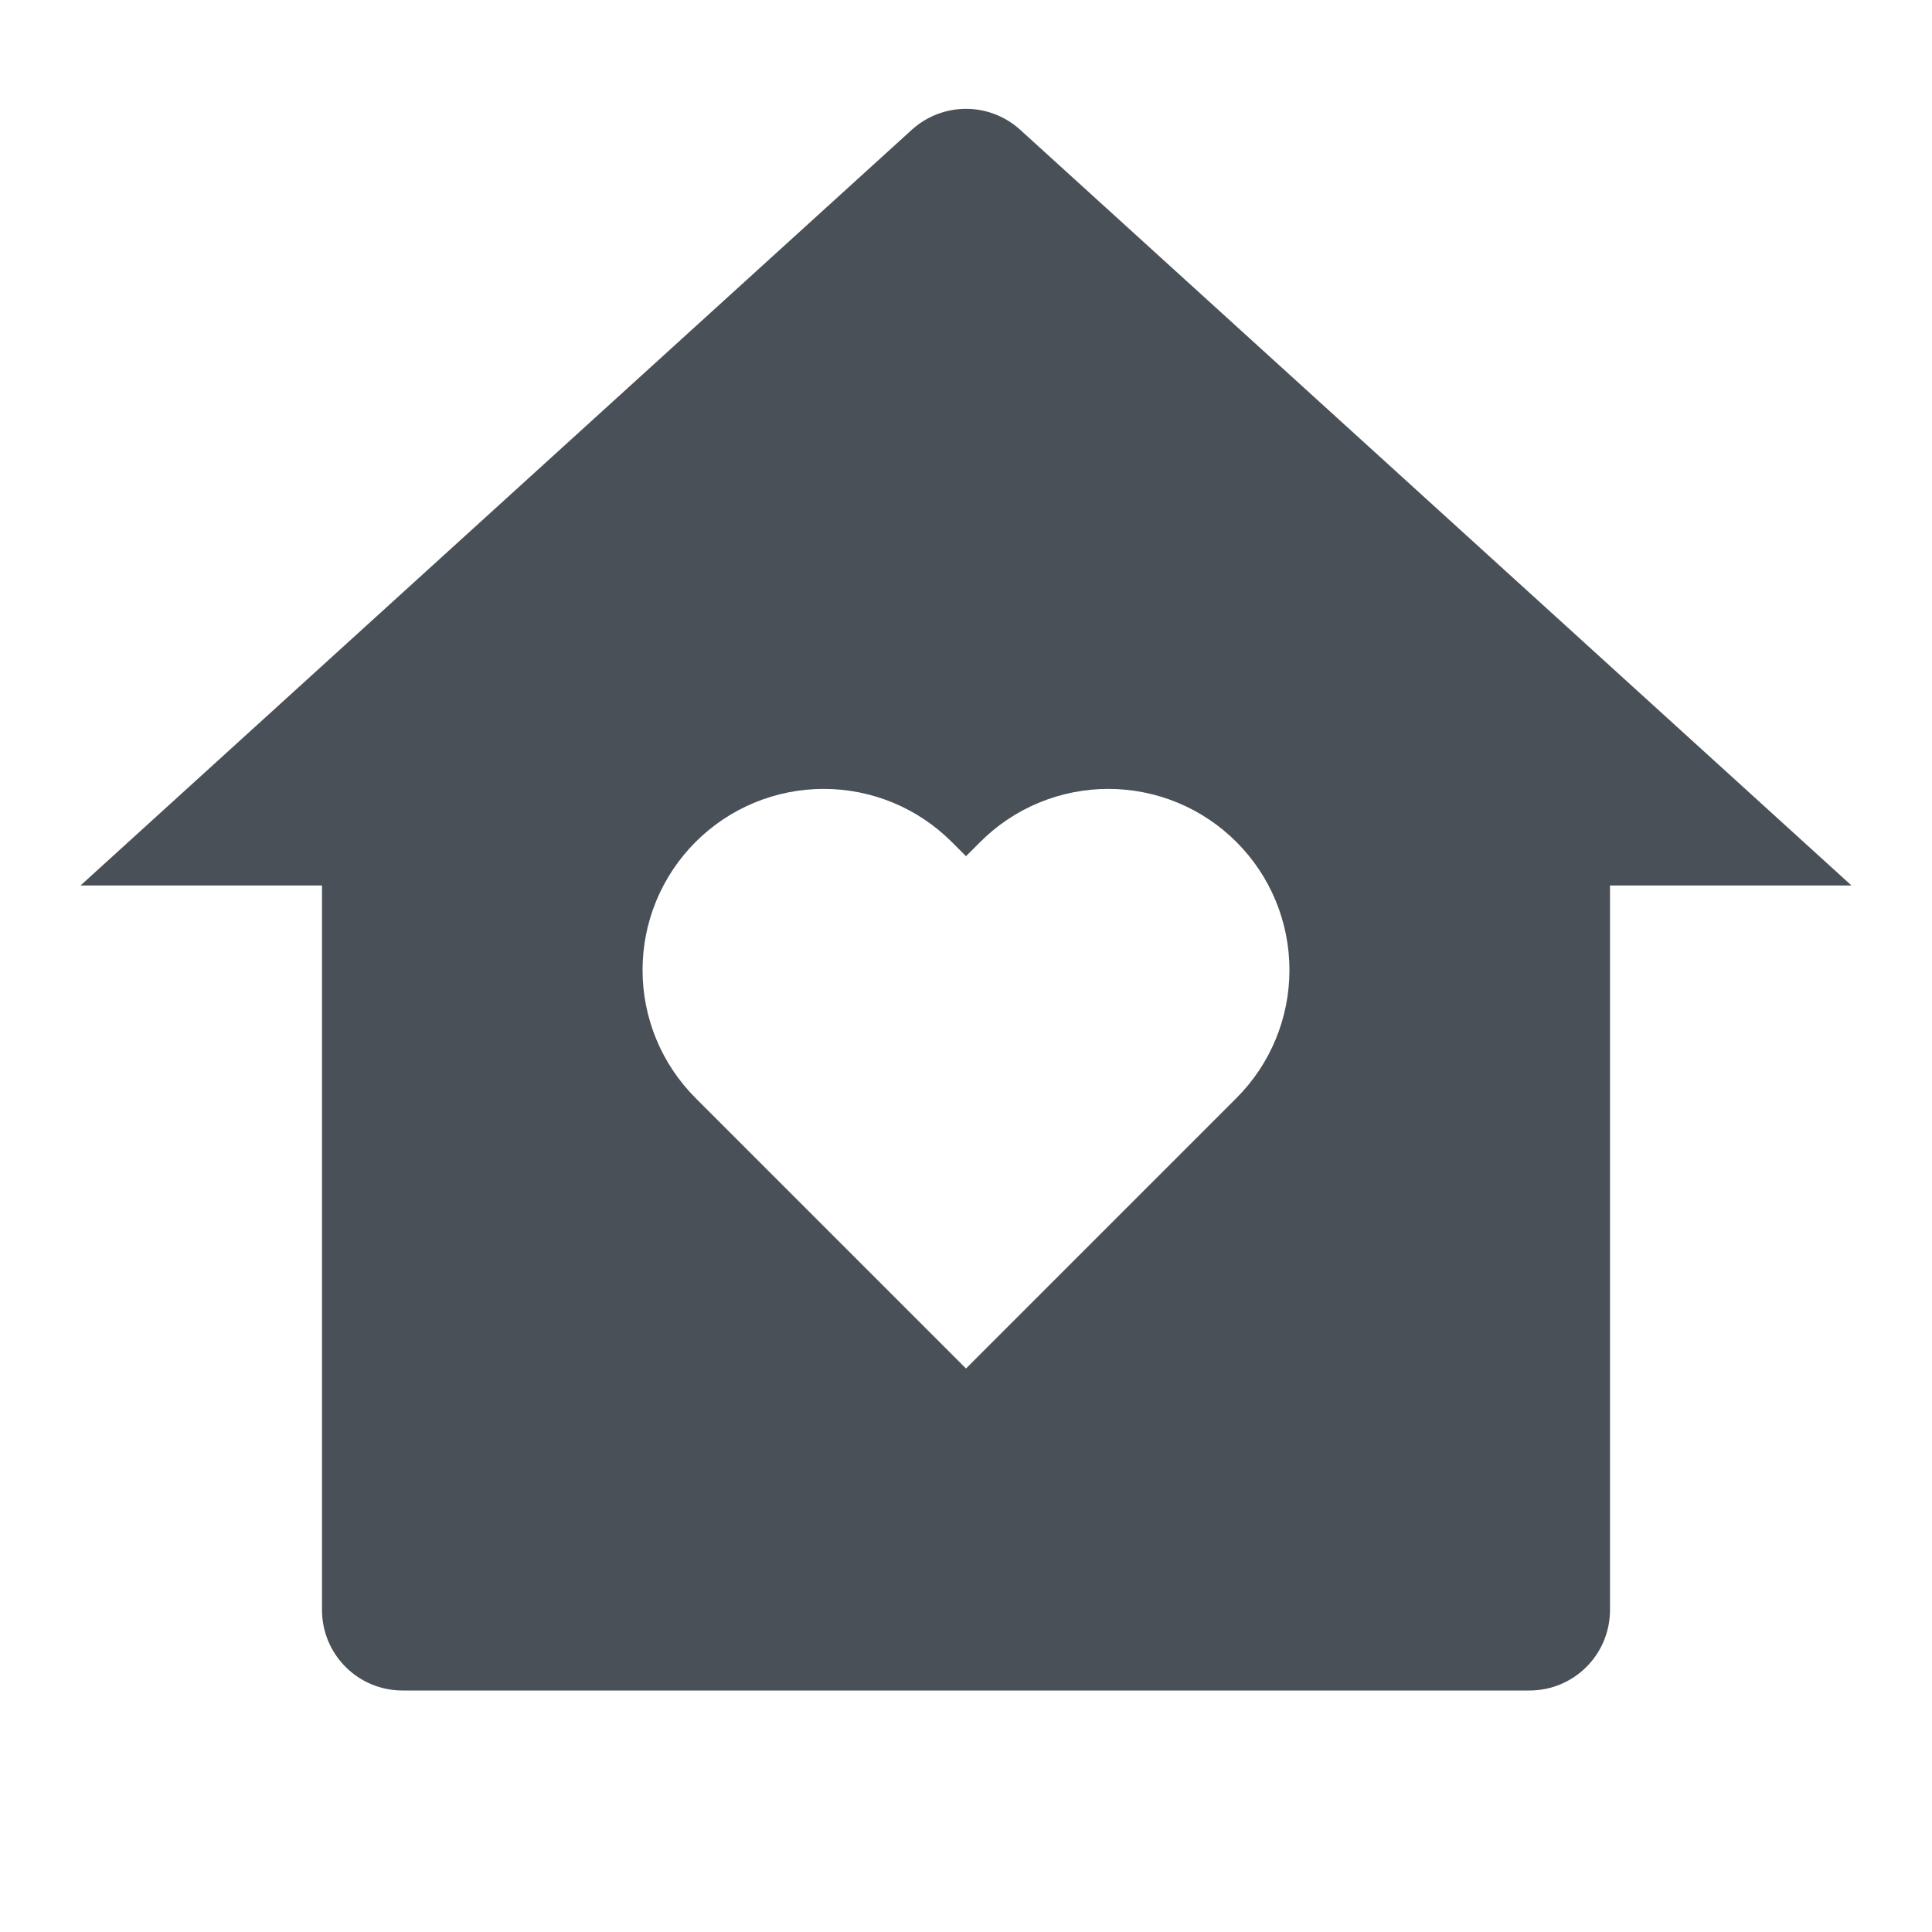 <svg width="24" height="24" viewBox="0 0 24 24" fill="none" xmlns="http://www.w3.org/2000/svg">
<g clip-path="url(#clip0_503_1260)">
<path d="M20 20C20 20.265 19.895 20.52 19.707 20.707C19.52 20.895 19.265 21 19 21H5C4.735 21 4.48 20.895 4.293 20.707C4.105 20.52 4 20.265 4 20V11H1L11.327 1.612C11.511 1.445 11.751 1.352 12 1.352C12.249 1.352 12.489 1.445 12.673 1.612L23 11H20V20ZM12 17L15.359 13.641C15.568 13.432 15.734 13.184 15.847 12.911C15.96 12.638 16.018 12.345 16.018 12.05C16.018 11.755 15.96 11.462 15.847 11.189C15.734 10.916 15.568 10.668 15.359 10.459C15.15 10.25 14.902 10.084 14.629 9.971C14.356 9.858 14.063 9.8 13.768 9.8C13.473 9.8 13.18 9.858 12.907 9.971C12.634 10.084 12.386 10.25 12.177 10.459L12 10.636L11.823 10.459C11.614 10.25 11.366 10.084 11.093 9.971C10.82 9.858 10.527 9.8 10.232 9.8C9.937 9.8 9.644 9.858 9.371 9.971C9.098 10.084 8.85 10.25 8.641 10.459C8.432 10.668 8.266 10.916 8.153 11.189C8.04 11.462 7.982 11.755 7.982 12.05C7.982 12.345 8.04 12.638 8.153 12.911C8.266 13.184 8.432 13.432 8.641 13.641L12 17Z" fill="#495057"/>
</g>
<defs>
<clipPath id="clip0_503_1260">
<rect width="24" height="24" fill="white"/>
</clipPath>
</defs>
</svg>
